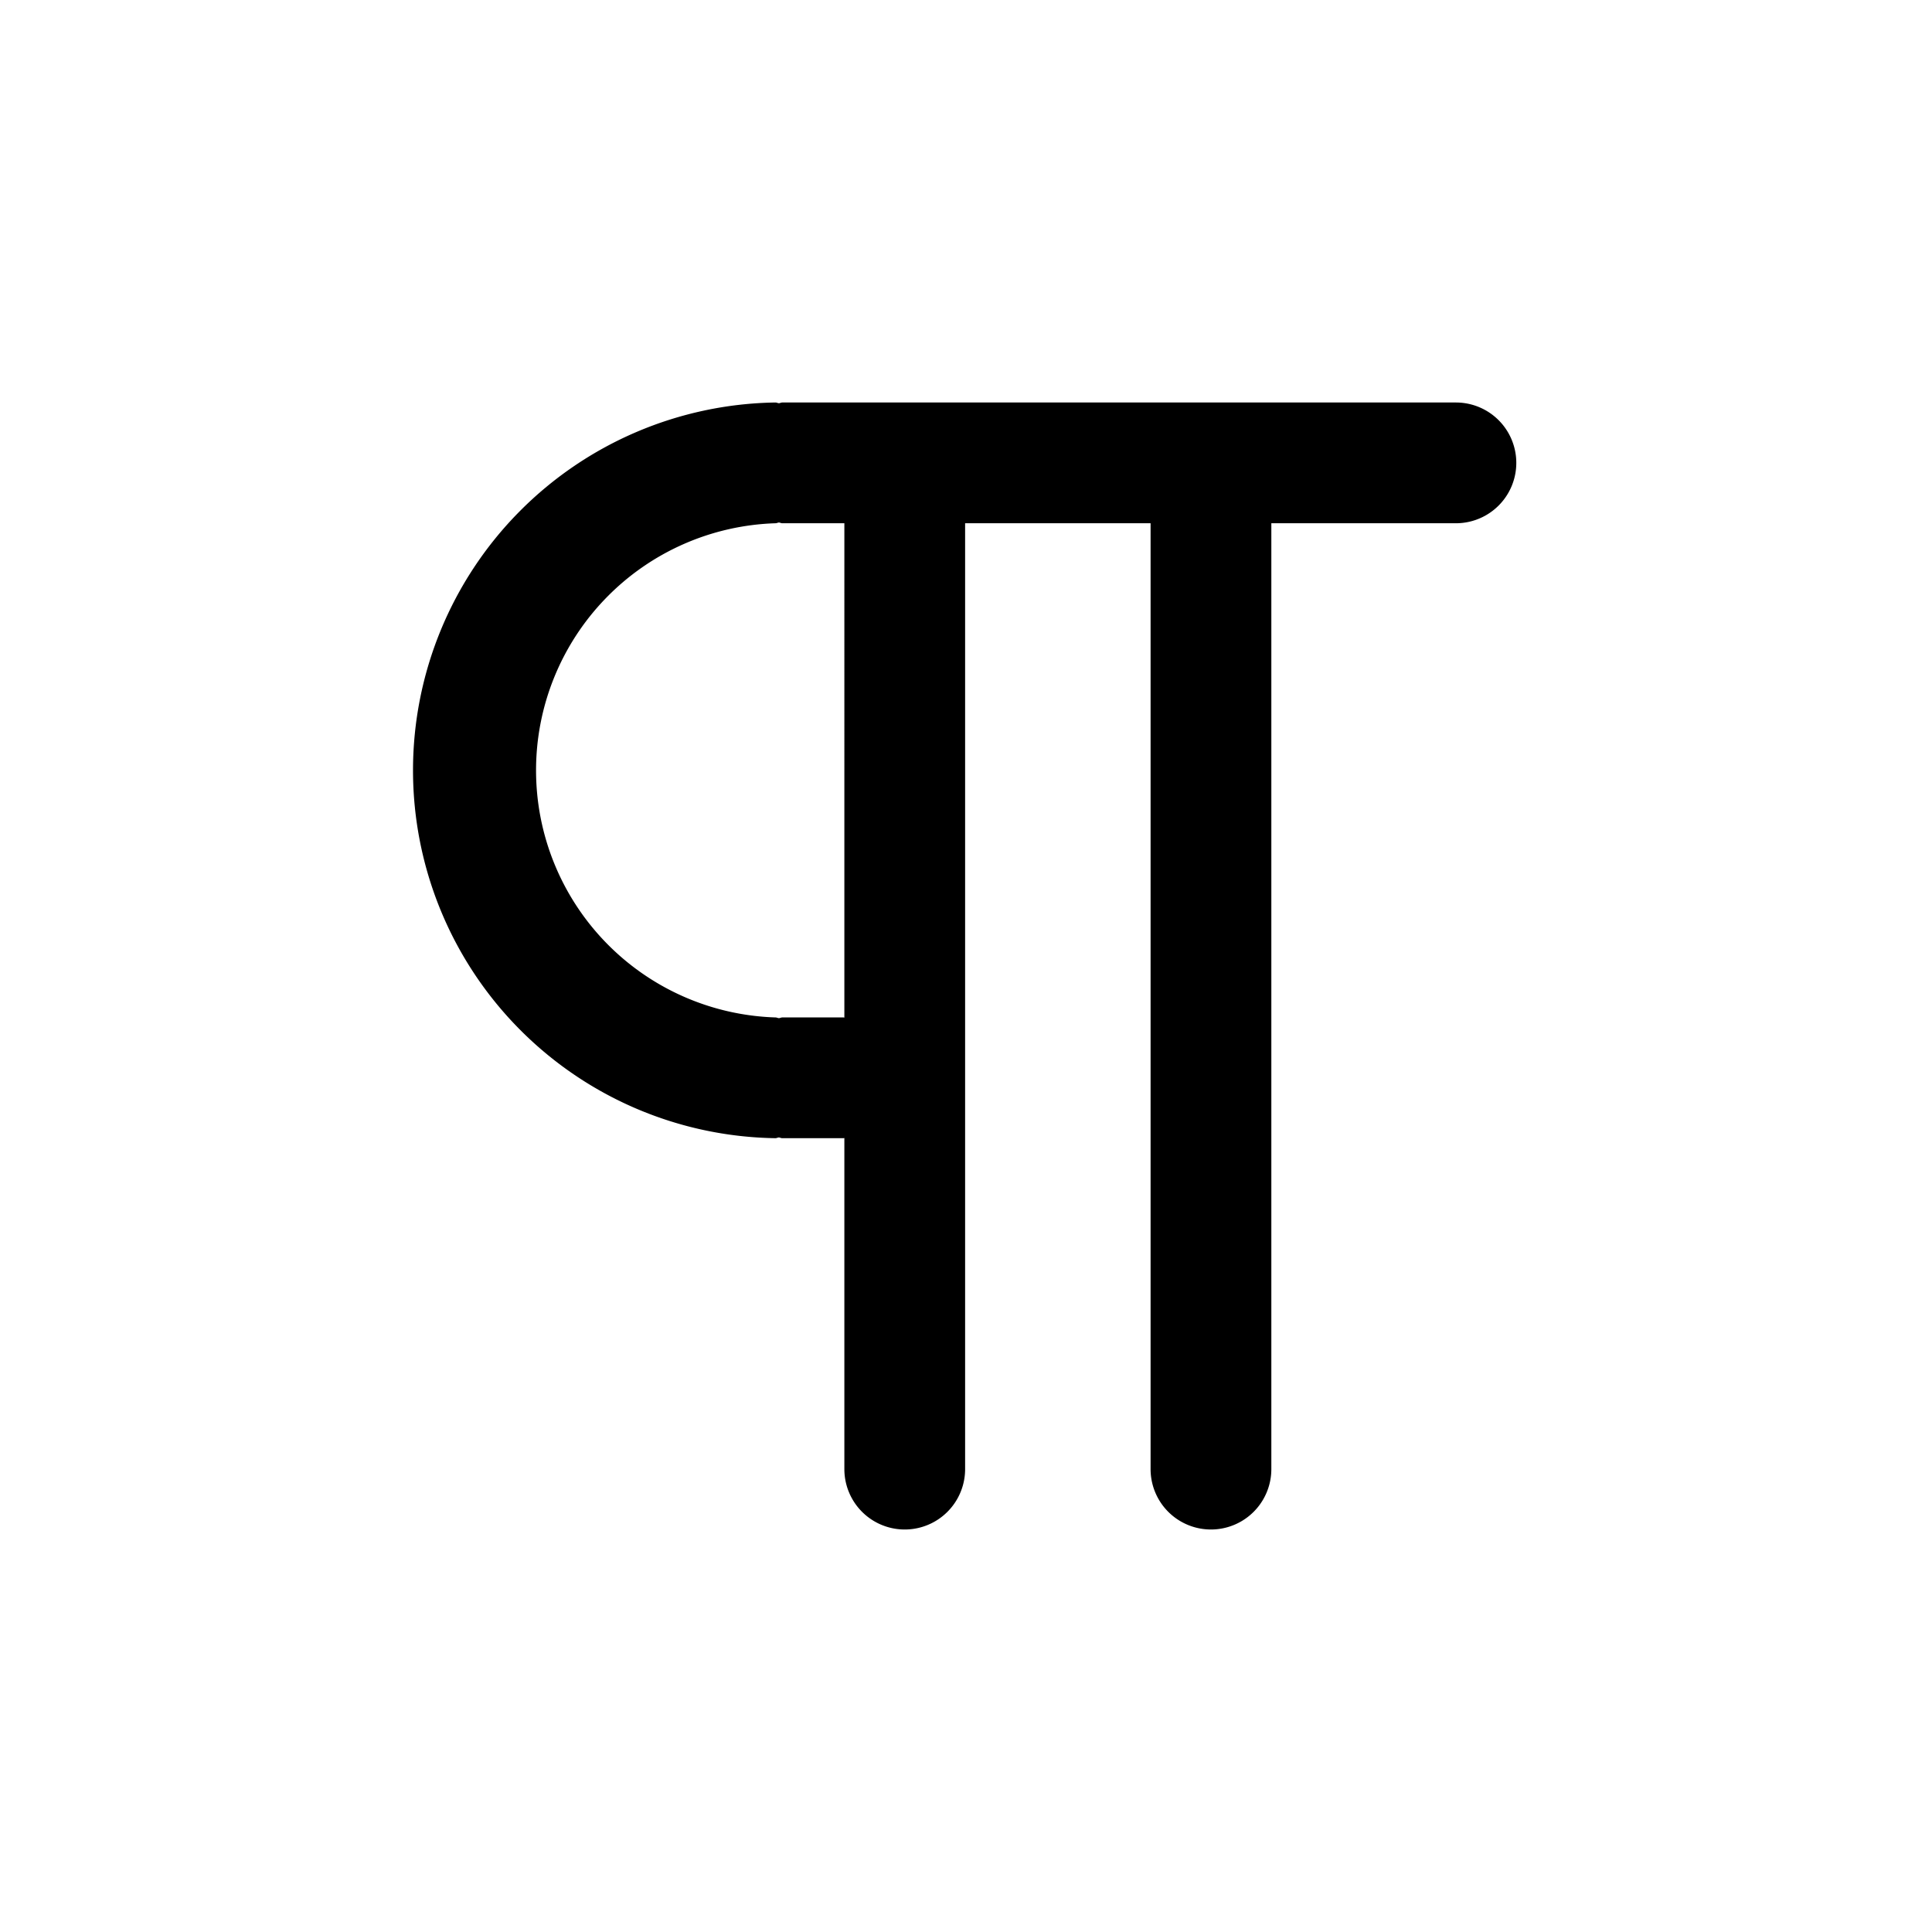 <svg id="icons" xmlns="http://www.w3.org/2000/svg" viewBox="0 0 24 24"><title>02-09-paragraph-m</title><rect id="canvas" width="24" height="24" style="fill:none"/><path d="M18.086,5H9.718c-.015,0-.027.008-.042.009C9.661,5.008,9.648,5,9.633,5a4.57,4.57,0,0,0,0,9.139c.015,0,.027-.008.042-.009.015.001.027.009.042.009h.761l.011-.002V18.25a.75.75,0,0,0,1.5,0V6.5H14.293V18.25a.75.75,0,0,0,1.5,0V6.5h2.293a.75.75,0,0,0,0-1.5Zm-7.597,7.641-.011-.002H9.718c-.015,0-.027.008-.042.009-.015-.001-.027-.009-.042-.009a3.071,3.071,0,0,1,0-6.139c.015,0,.027-.008.042-.009.015.001.027.009.042.009h.771Z"/></svg>